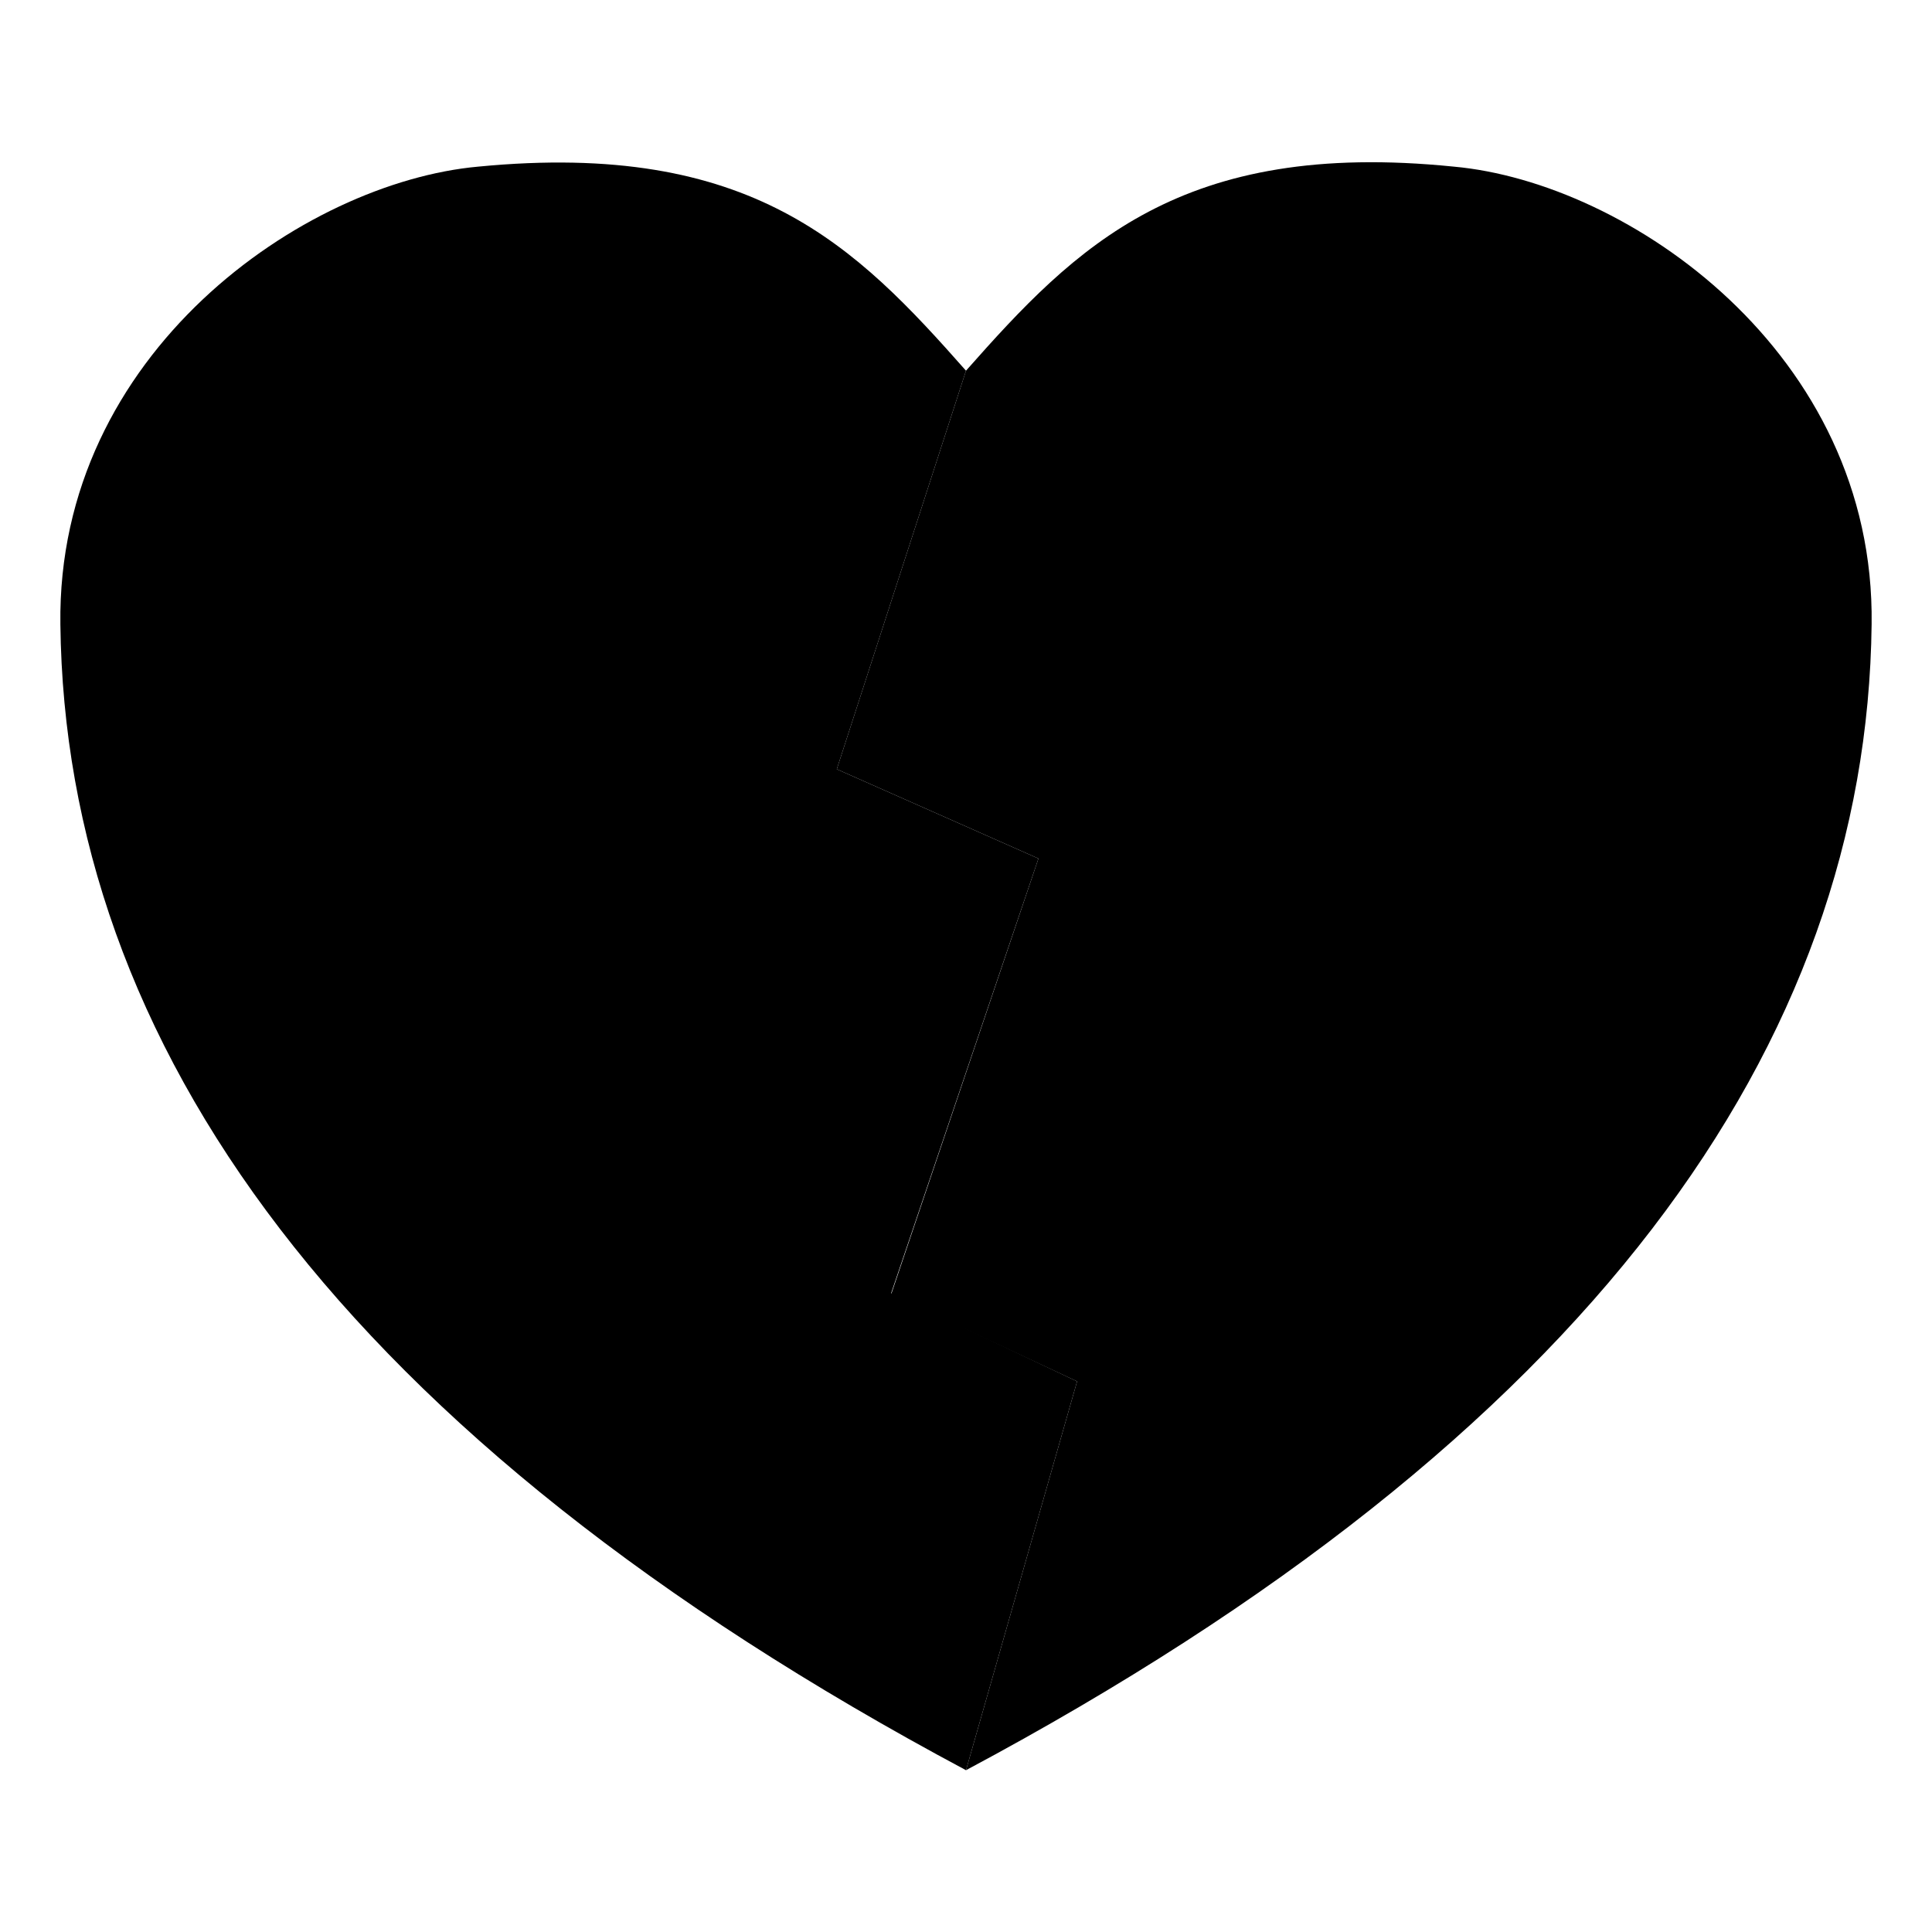 <?xml version="1.0" encoding="utf-8"?>
<!-- Generator: Adobe Illustrator 18.0.0, SVG Export Plug-In . SVG Version: 6.00 Build 0)  -->
<!DOCTYPE svg PUBLIC "-//W3C//DTD SVG 1.1//EN" "http://www.w3.org/Graphics/SVG/1.1/DTD/svg11.dtd">
<svg version="1.1" id="Layer_1" xmlns="http://www.w3.org/2000/svg" xmlns:xlink="http://www.w3.org/1999/xlink" x="0px" y="0px"
	 viewBox="0 70 160 160" enable-background="new 0 70 160 160" xml:space="preserve">
<g>
	<path class="heart-piece heart-piece_left" d="M73.8,177.1L86,141.1l-16.7-7.4l10.7-33c-9.1-10.3-17.7-19.1-40.4-16.9C25.2,85.1,4.7,99.2,5,121.7
		c0.4,34.7,23.1,67.2,75,94.9l9.2-32.2L73.8,177.1z"/>
	<path class="heart-piece heart-piece_right" d="M120.4,83.8c-22.6-2.3-31.3,6.6-40.4,16.9l-10.7,33l16.7,7.4l-12.2,36.1l15.4,7.2L80,216.6c51.9-27.7,74.6-60.2,75-94.9
		C155.3,99.2,134.8,85.1,120.4,83.8z"/>
</g>
</svg>
